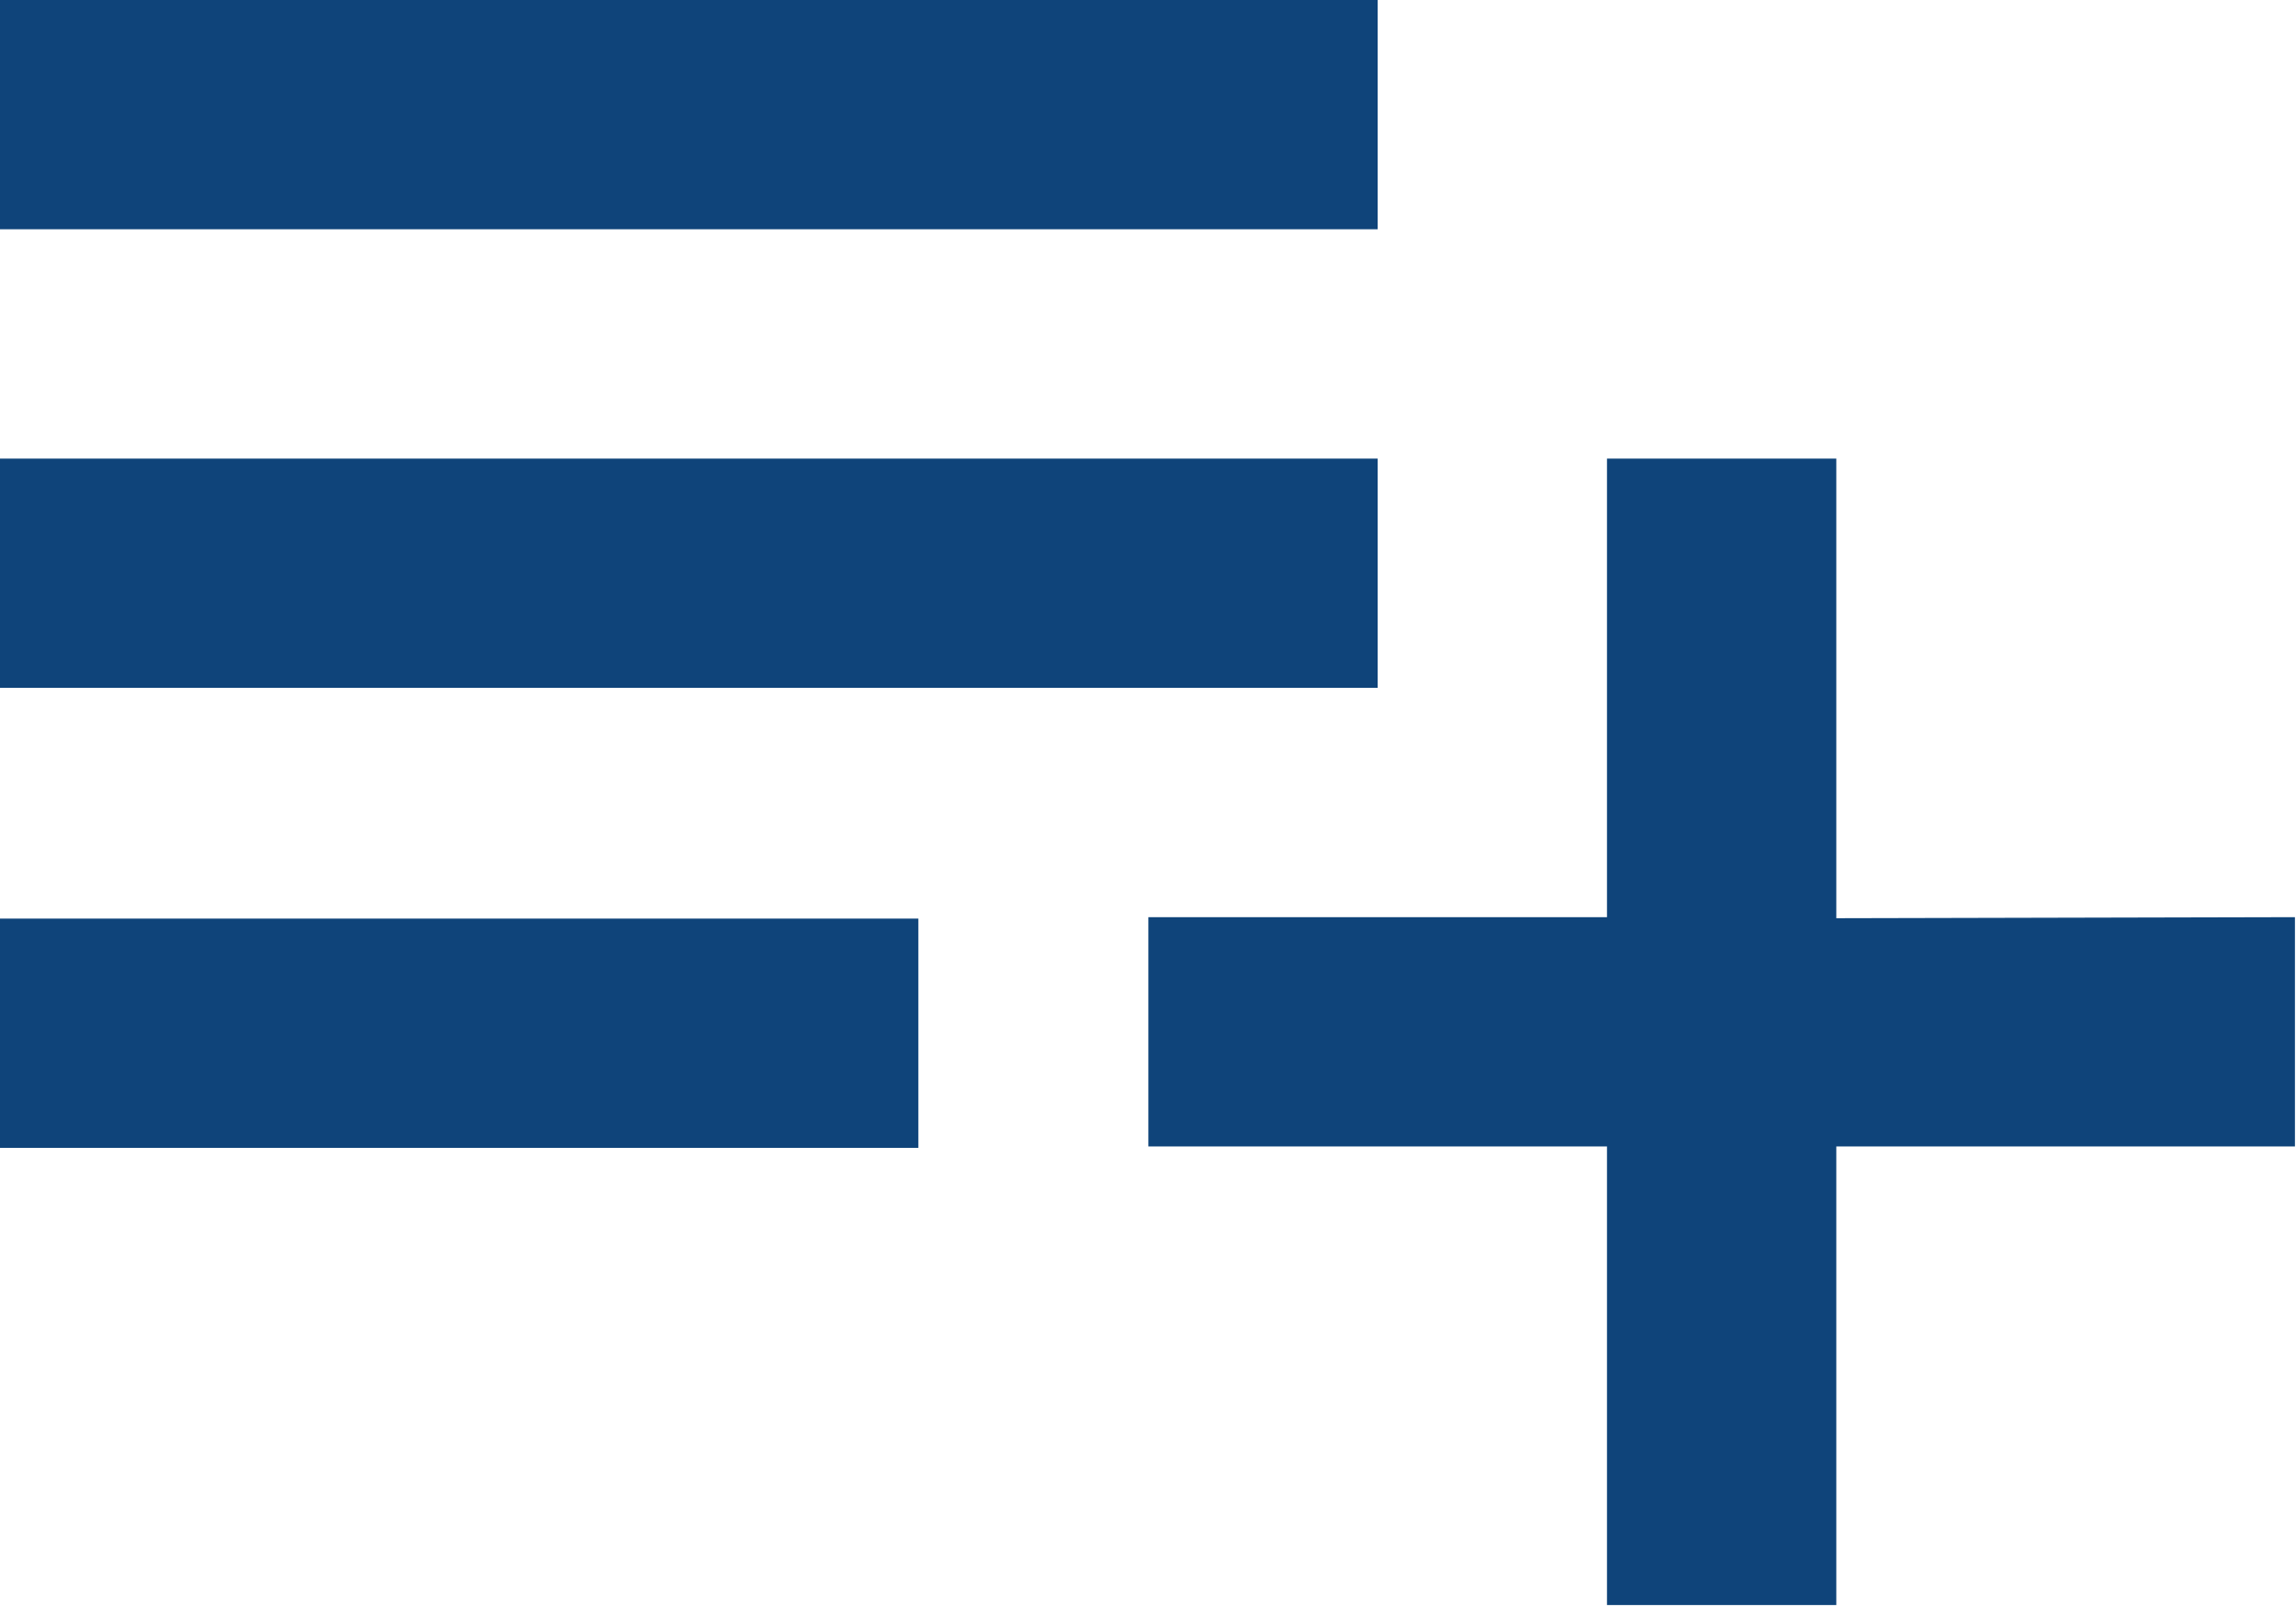<svg xmlns="http://www.w3.org/2000/svg" width="13.016" height="9.111" viewBox="0 0 13.016 9.111">
    <path fill="#0f447a" d="M10.81 11.6H3v1.3h7.81zm0-2.6H3v1.3h7.81zm2.6 5.206V11.6h-1.3v2.6h-2.6v1.3h2.6v2.6h1.3v-2.6h2.6v-1.3zM3 15.508h5.206v-1.3H3z" transform="translate(-3 -9)"/>
</svg>
